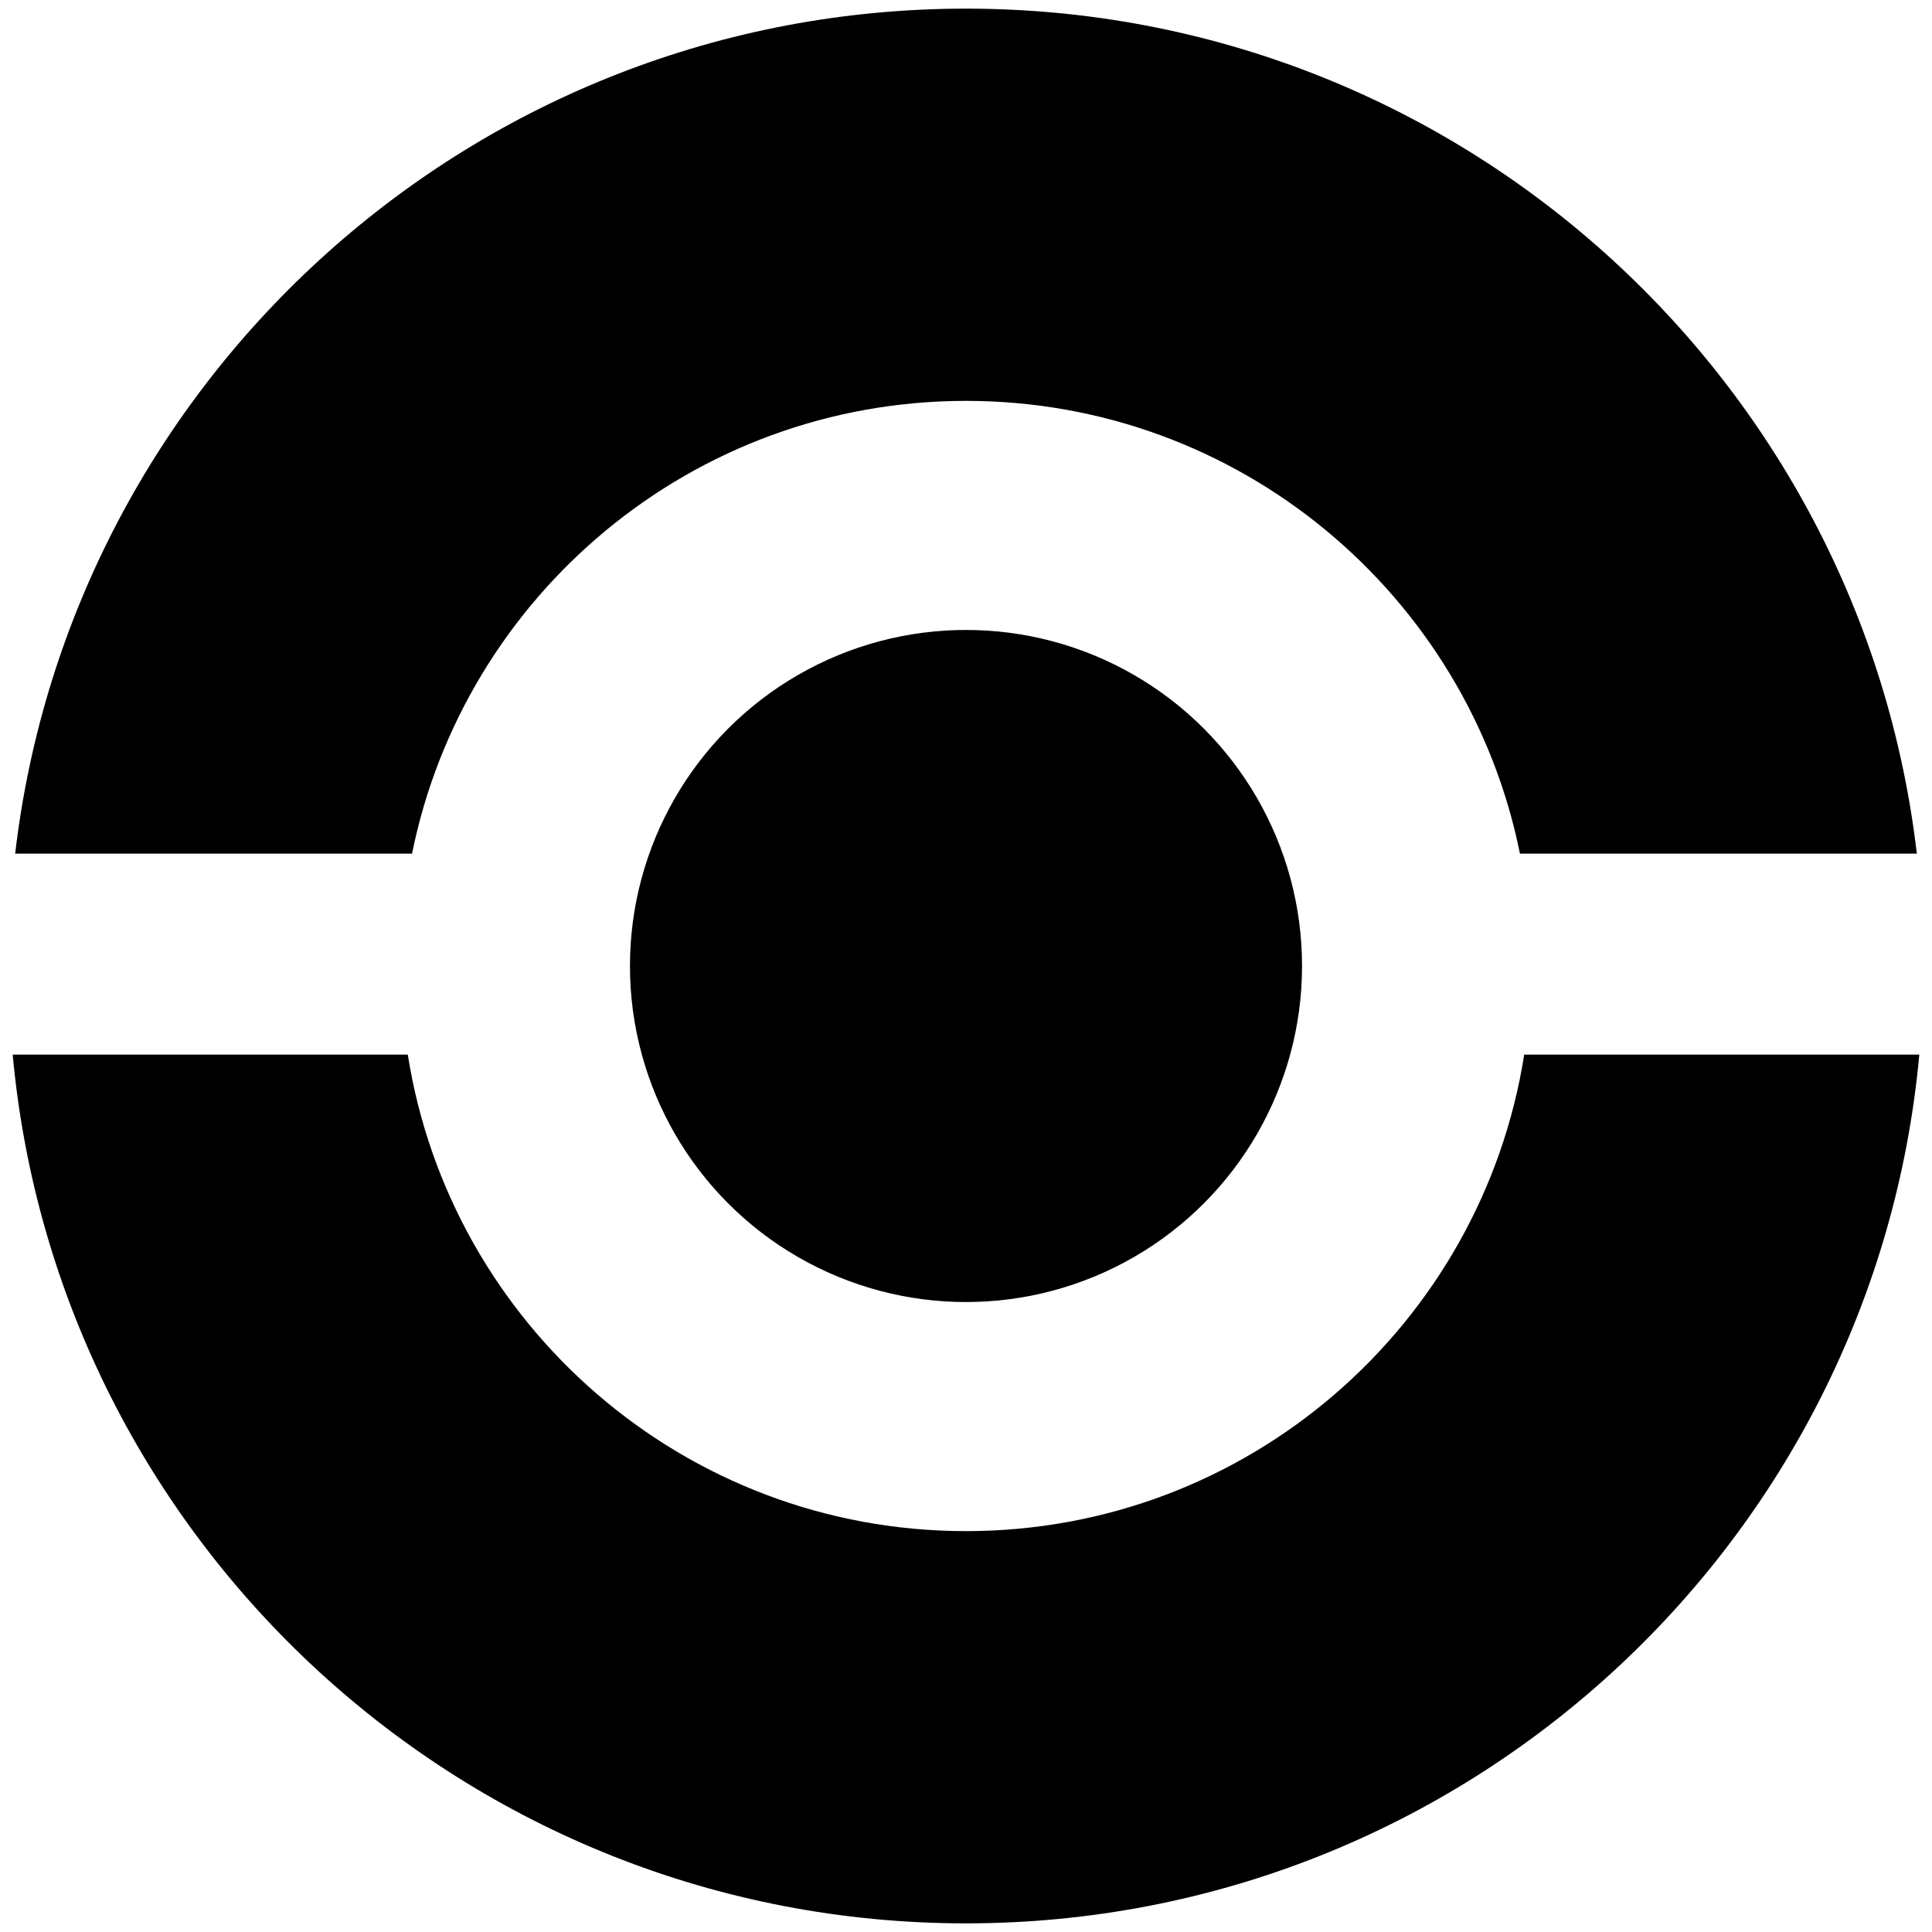 <?xml version="1.0" encoding="utf-8"?>
<svg viewBox="0 0 500 500" xmlns="http://www.w3.org/2000/svg">
  <path d="M 250 396.253 C 177.028 396.253 116.538 342.811 105.534 272.931 L 3.284 272.931 C 14.855 399.017 120.896 497.763 250 497.763 C 379.105 497.763 485.145 399.017 496.716 272.931 L 394.466 272.931 C 383.462 342.811 322.972 396.253 250 396.253 Z M 250 103.747 C 320.815 103.747 379.876 154.077 393.362 220.918 L 496.074 220.918 C 481.678 97.786 376.998 2.237 250 2.237 C 123.002 2.237 18.322 97.786 3.926 220.918 L 106.638 220.918 C 120.124 154.077 179.185 103.747 250 103.747 Z" style=""/>
  <ellipse style="" cx="250" cy="250" rx="86.968" ry="86.968"/>
</svg>